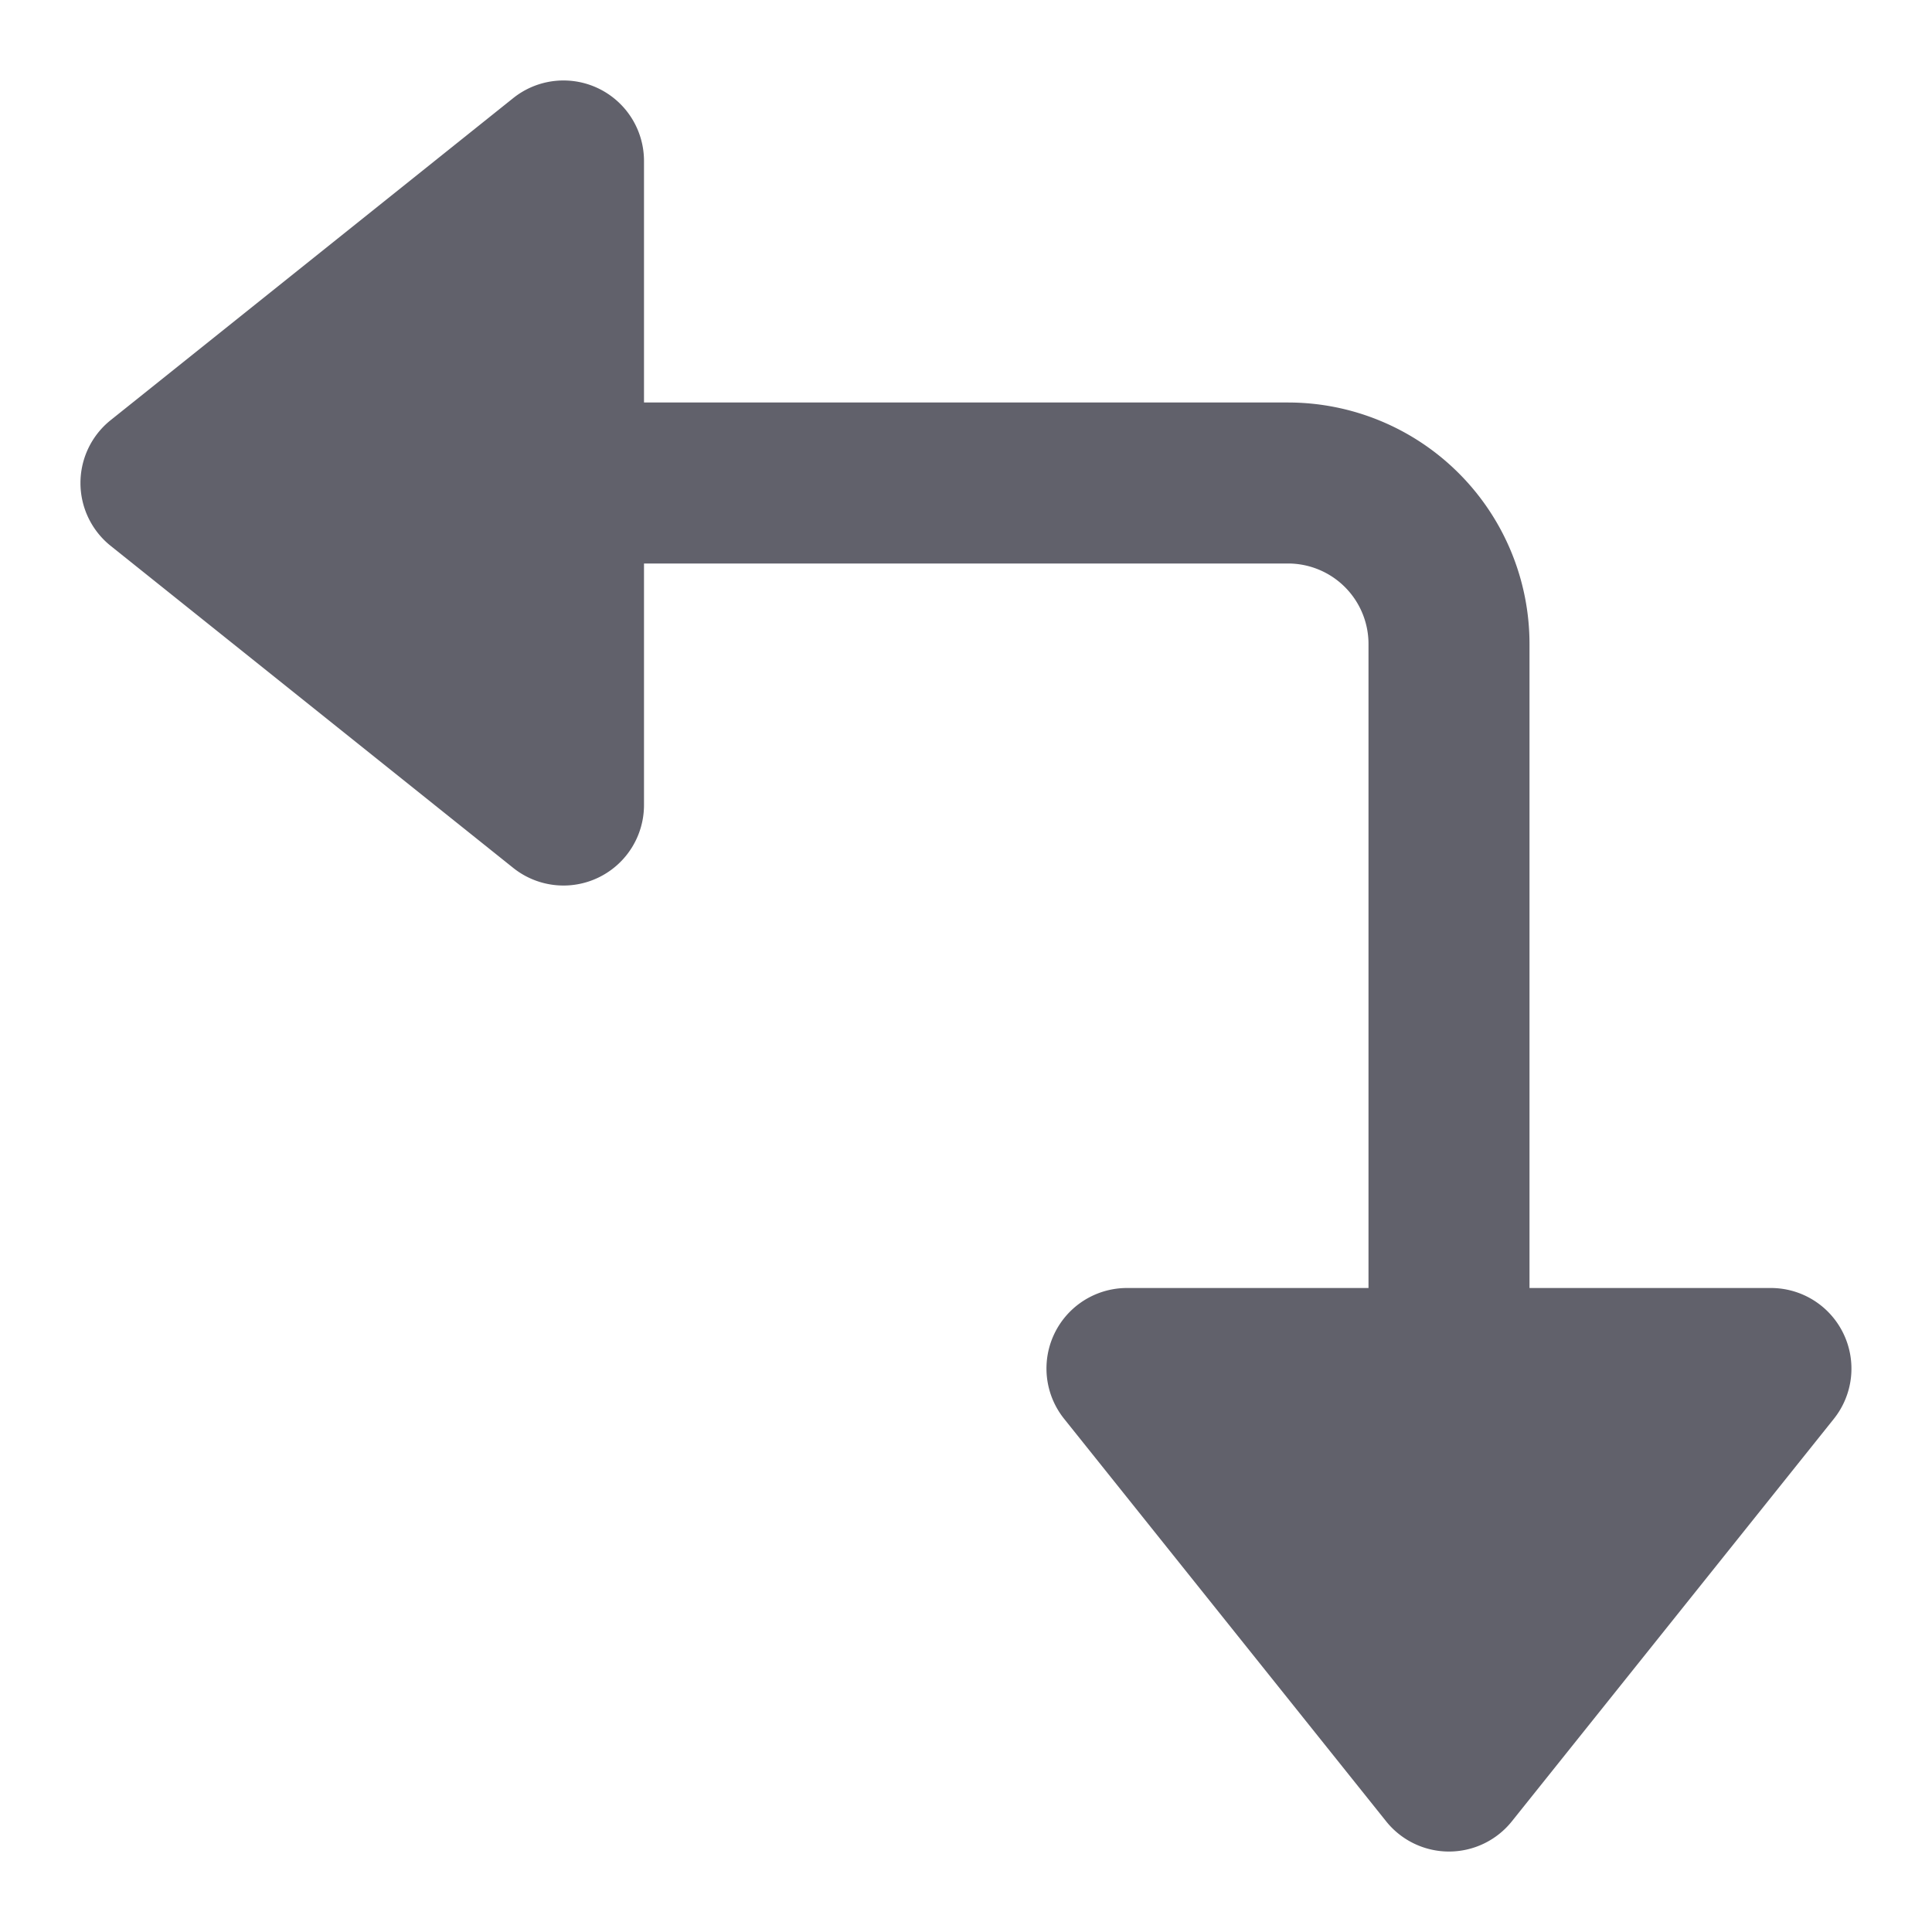 <svg xmlns="http://www.w3.org/2000/svg" height="24" width="24" viewBox="0 0 24 24"><g fill="#61616b" class="nc-icon-wrapper"><path d="M22.9,16.567A1,1,0,0,0,22,16H19V8a3,3,0,0,0-3-3H8V2a1,1,0,0,0-1.625-.781l-5,4a1,1,0,0,0,0,1.562l5,4A1,1,0,0,0,8,10V7h8a1,1,0,0,1,1,1v8H14a1,1,0,0,0-.781,1.625l4,5a1,1,0,0,0,1.562,0l4-5A1,1,0,0,0,22.9,16.567Z" fill="#61616b"></path></g></svg>
